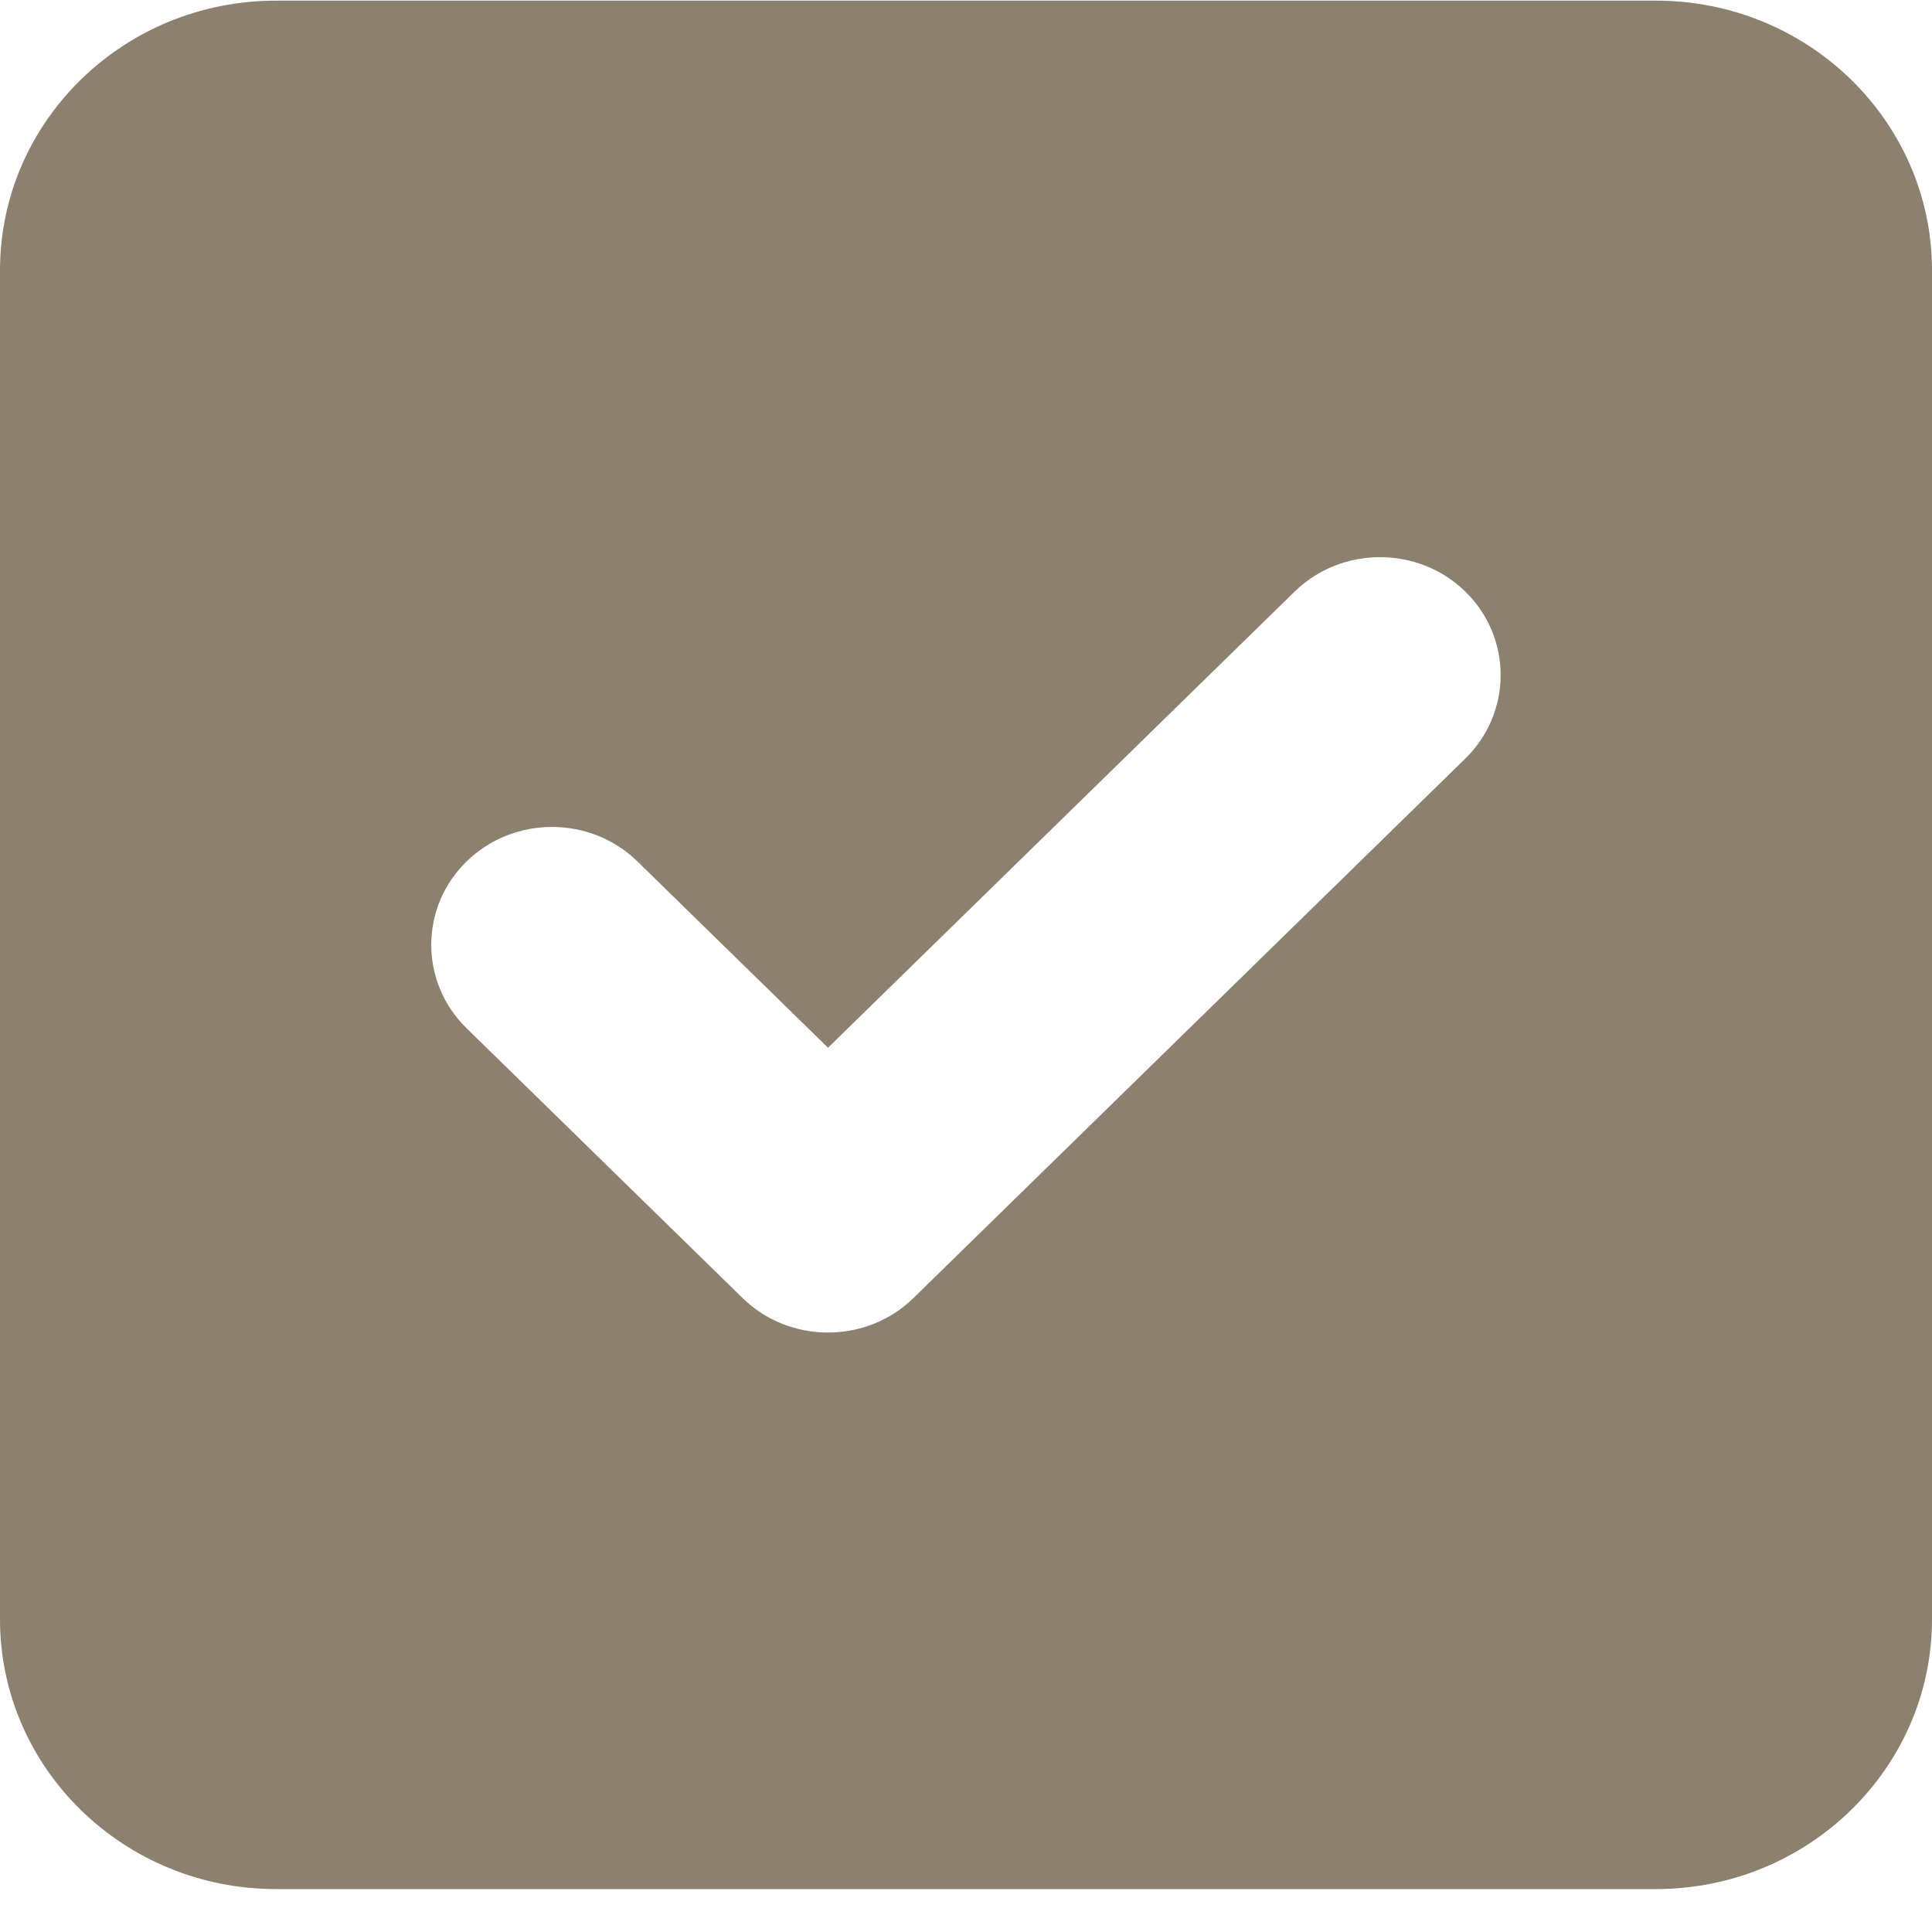 <svg width="36" height="36" viewBox="0 0 36 36" fill="none" xmlns="http://www.w3.org/2000/svg">
<path d="M30.857 0.012C33.694 0.012 36 2.262 36 5.039V30.174C36 32.946 33.694 35.2 30.857 35.2H5.143C2.302 35.2 0 32.946 0 30.174V5.039C0 2.262 2.302 0.012 5.143 0.012H30.857ZM27.305 14.134C28.181 13.278 28.181 11.88 27.305 11.024C26.43 10.168 24.999 10.168 24.123 11.024L15.429 19.523L11.877 16.051C11.001 15.195 9.571 15.195 8.695 16.051C7.816 16.907 7.816 18.305 8.695 19.161L13.838 24.188C14.713 25.044 16.144 25.044 17.02 24.188L27.305 14.134Z" fill="#8C806E"/>
</svg>
